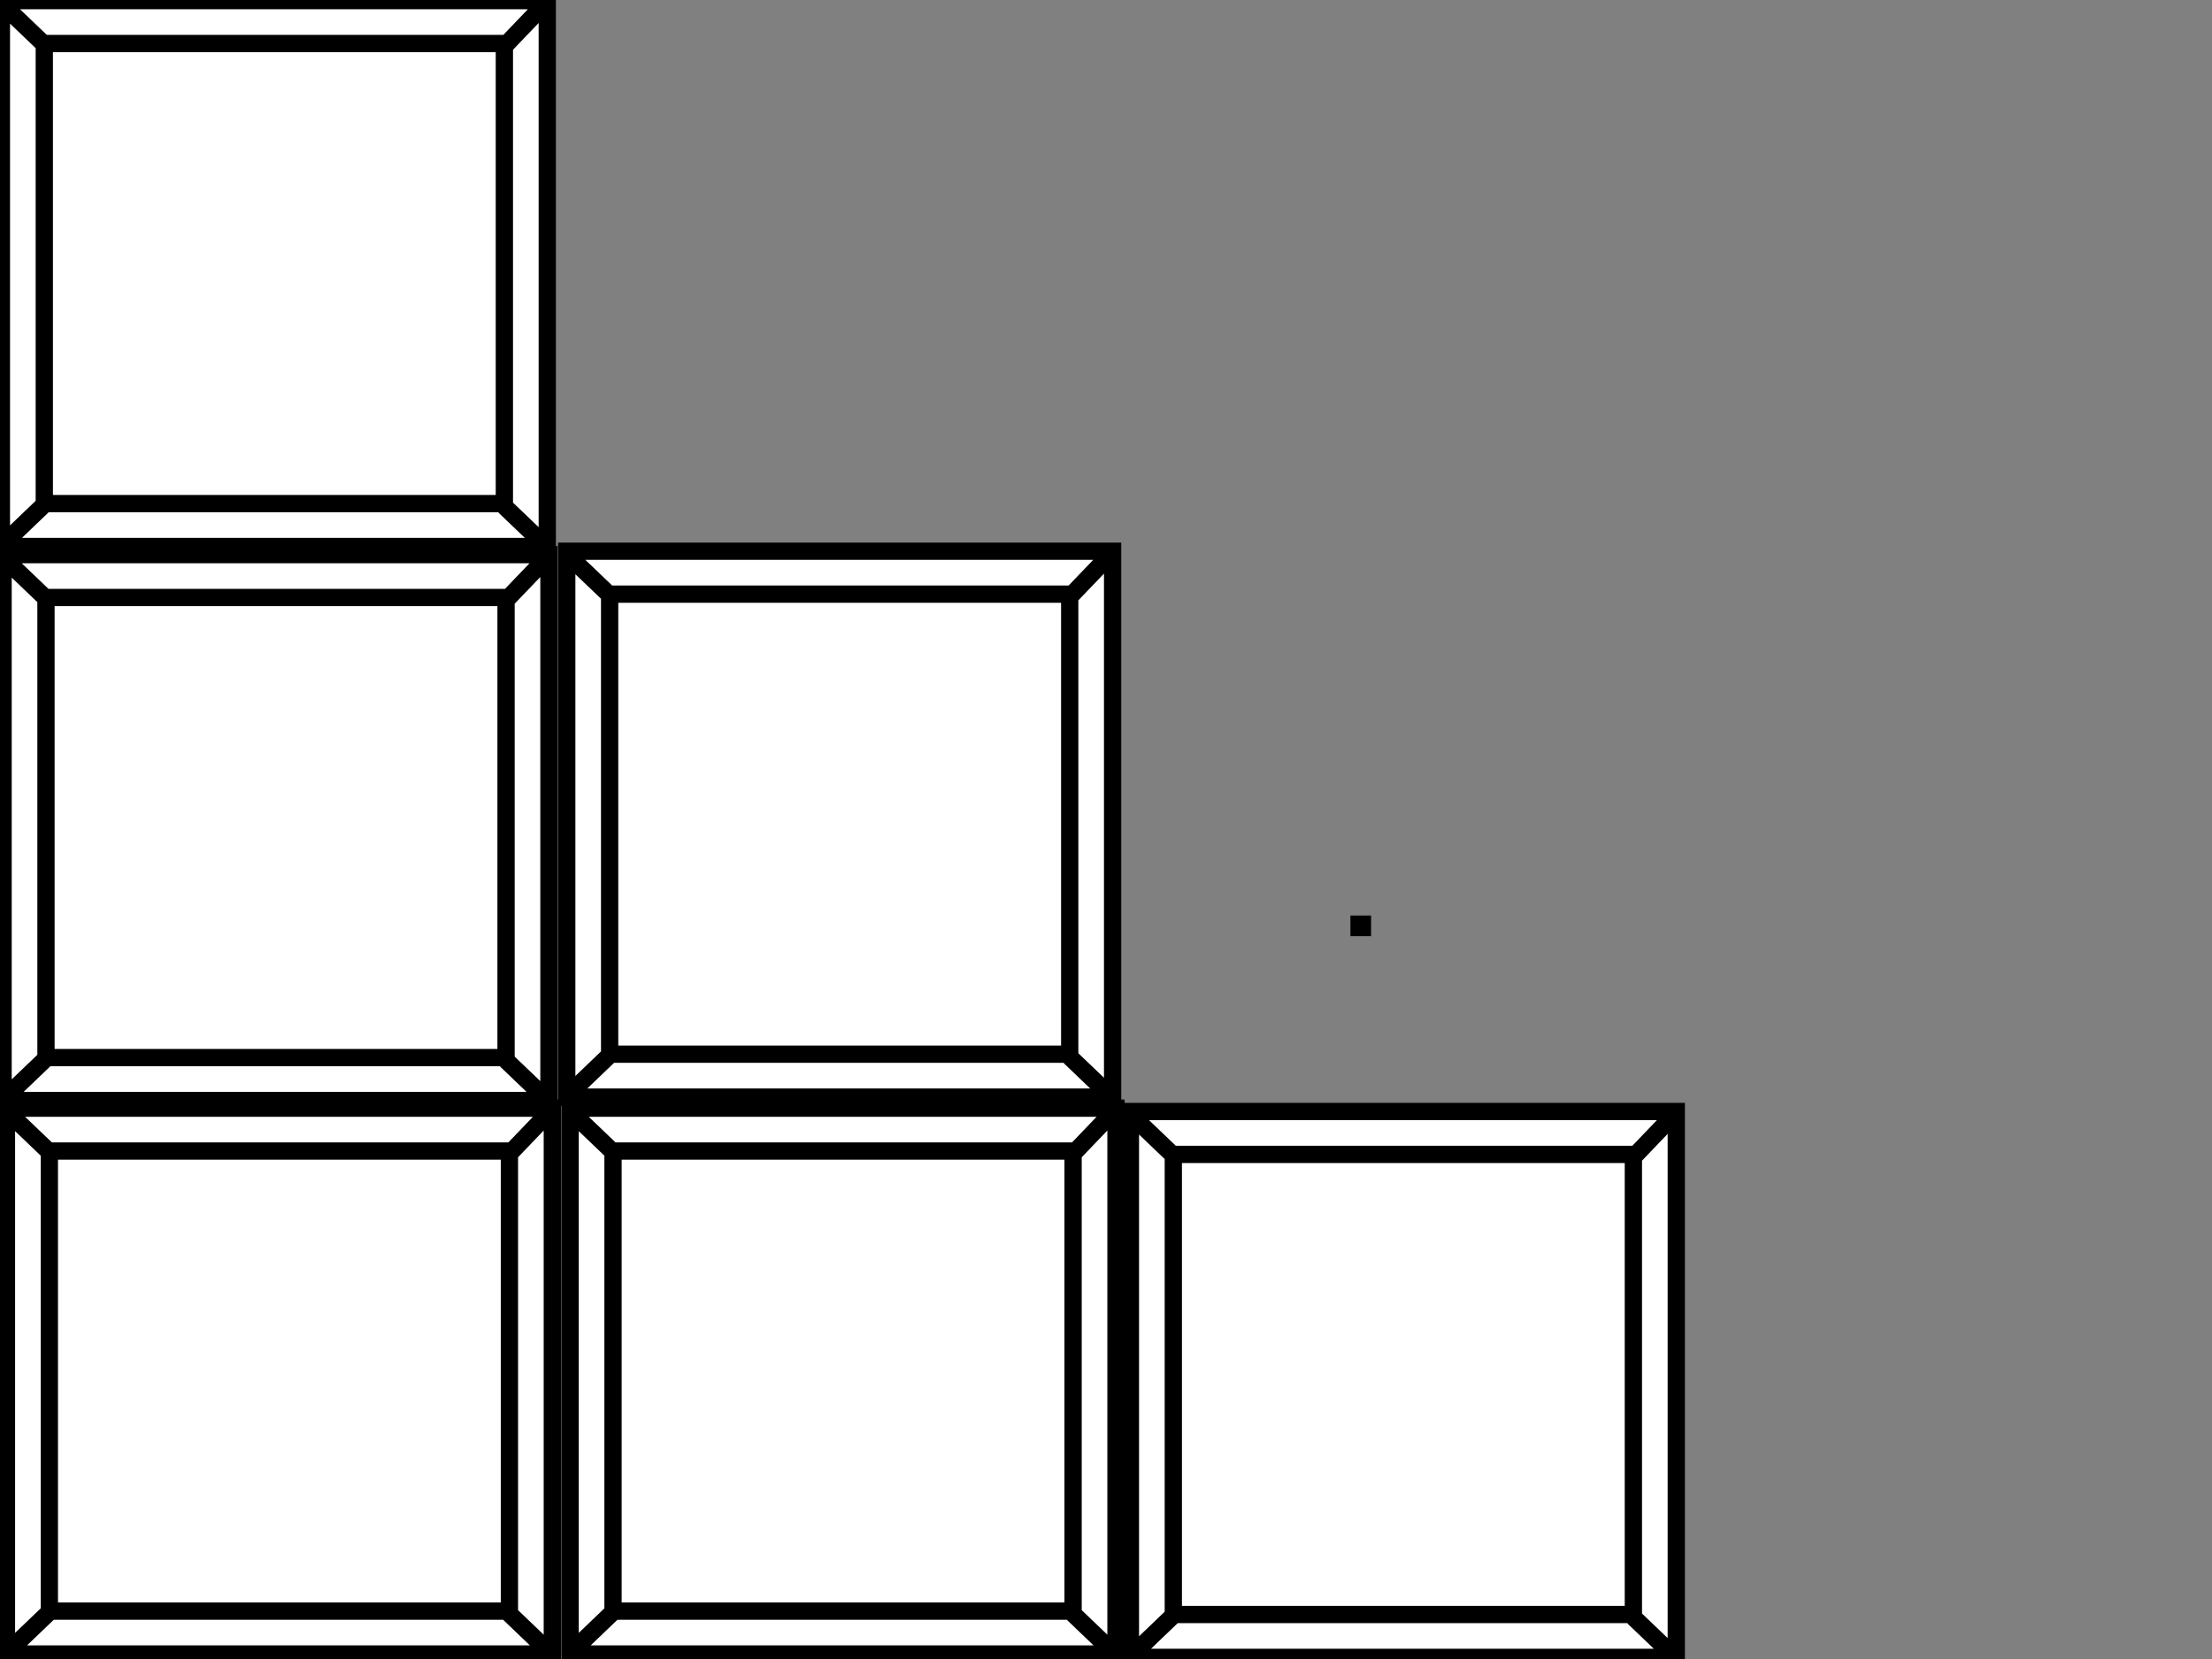 <?xml version="1.0"?>
<svg width="640" height="480" xmlns="http://www.w3.org/2000/svg" xmlns:svg="http://www.w3.org/2000/svg">
 <rect width="100%" height="100%" fill="#808080" stroke="none"/>
 <!-- Created with SVG-edit - https://github.com/SVG-Edit/svgedit-->
 <g class="layer">
  <title>Layer 1</title>
  <path d="m12.816,145.97l-12.677,12.149m145.79,-11.621l12.149,11.621m-12.149,-144.733l12.149,-12.677m-145.262,12.149l-12.149,-11.621m12.149,11.357l133.112,0l0,133.112l-133.112,0l0,-133.112zm-12.413,-12.413l157.939,0l0,157.939l-157.939,0l0,-157.939z" fill="#ffffff" id="svg_13" stroke="#000000" stroke-dasharray="null" stroke-linecap="null" stroke-linejoin="null" stroke-width="5"/>
  <path d="m393.295,268.293l-0.078,0.075m0.901,-0.072l0.075,0.072m-0.075,-0.895l0.075,-0.078m-0.898,0.075l-0.075,-0.072m0.075,0.07l0.823,0l0,0.823l-0.823,0l0,-0.823zm-0.077,-0.077l0.977,0l0,0.977l-0.977,0l0,-0.977z" fill="#ffffff" id="svg_15" stroke="#000000" stroke-dasharray="null" stroke-linecap="null" stroke-linejoin="null" stroke-width="5"/>
  <path d="m283.495,264.407l-0.078,0.075m0.901,-0.072l0.075,0.072m-0.075,-0.895l0.075,-0.078m-0.898,0.075l-0.075,-0.072m0.075,0.07l0.823,0l0,0.823l-0.823,0l0,-0.823zm-0.077,-0.077l0.977,0l0,0.977l-0.977,0l0,-0.977z" fill="#ffffff" id="svg_16" stroke="#000000" stroke-dasharray="null" stroke-linecap="null" stroke-linejoin="null" stroke-width="5"/>
  <path d="m13.302,306.254l-12.677,12.149m145.79,-11.621l12.149,11.621m-12.149,-144.733l12.149,-12.677m-145.262,12.149l-12.149,-11.621m12.149,11.357l133.112,0l0,133.112l-133.112,0l0,-133.112zm-12.413,-12.413l157.939,0l0,157.939l-157.939,0l0,-157.939z" fill="#ffffff" id="svg_17" stroke="#000000" stroke-dasharray="null" stroke-linecap="null" stroke-linejoin="null" stroke-width="5"/>
  <path d="m14.279,466.41l-12.677,12.149m145.79,-11.621l12.149,11.621m-12.149,-144.733l12.149,-12.677m-145.262,12.149l-12.149,-11.621m12.149,11.357l133.112,0l0,133.112l-133.112,0l0,-133.112zm-12.413,-12.413l157.939,0l0,157.939l-157.939,0l0,-157.939z" fill="#ffffff" id="svg_18" stroke="#000000" stroke-dasharray="null" stroke-linecap="null" stroke-linejoin="null" stroke-width="5"/>
  <path d="m177.365,466.41l-12.677,12.149m145.79,-11.621l12.149,11.621m-12.149,-144.733l12.149,-12.677m-145.262,12.149l-12.149,-11.621m12.149,11.357l133.112,0l0,133.112l-133.112,0l0,-133.112zm-12.413,-12.413l157.939,0l0,157.939l-157.939,0l0,-157.939z" fill="#ffffff" id="svg_19" stroke="#000000" stroke-dasharray="null" stroke-linecap="null" stroke-linejoin="null" stroke-width="5"/>
  <path d="m176.388,305.277l-12.677,12.149m145.79,-11.621l12.149,11.621m-12.149,-144.733l12.149,-12.677m-145.262,12.149l-12.149,-11.621m12.149,11.357l133.112,0l0,133.112l-133.112,0l0,-133.112zm-12.413,-12.413l157.939,0l0,157.939l-157.939,0l0,-157.939z" fill="#ffffff" id="svg_20" stroke="#000000" stroke-dasharray="null" stroke-linecap="null" stroke-linejoin="null" stroke-width="5"/>
  <path d="m339.474,467.387l-12.677,12.149m145.79,-11.621l12.149,11.621m-12.149,-144.733l12.149,-12.677m-145.262,12.149l-12.149,-11.621m12.149,11.357l133.112,0l0,133.112l-133.112,0l0,-133.112zm-12.413,-12.413l157.939,0l0,157.939l-157.939,0l0,-157.939z" fill="#ffffff" id="svg_21" stroke="#000000" stroke-dasharray="null" stroke-linecap="null" stroke-linejoin="null" stroke-width="5"/>
 </g>
</svg>